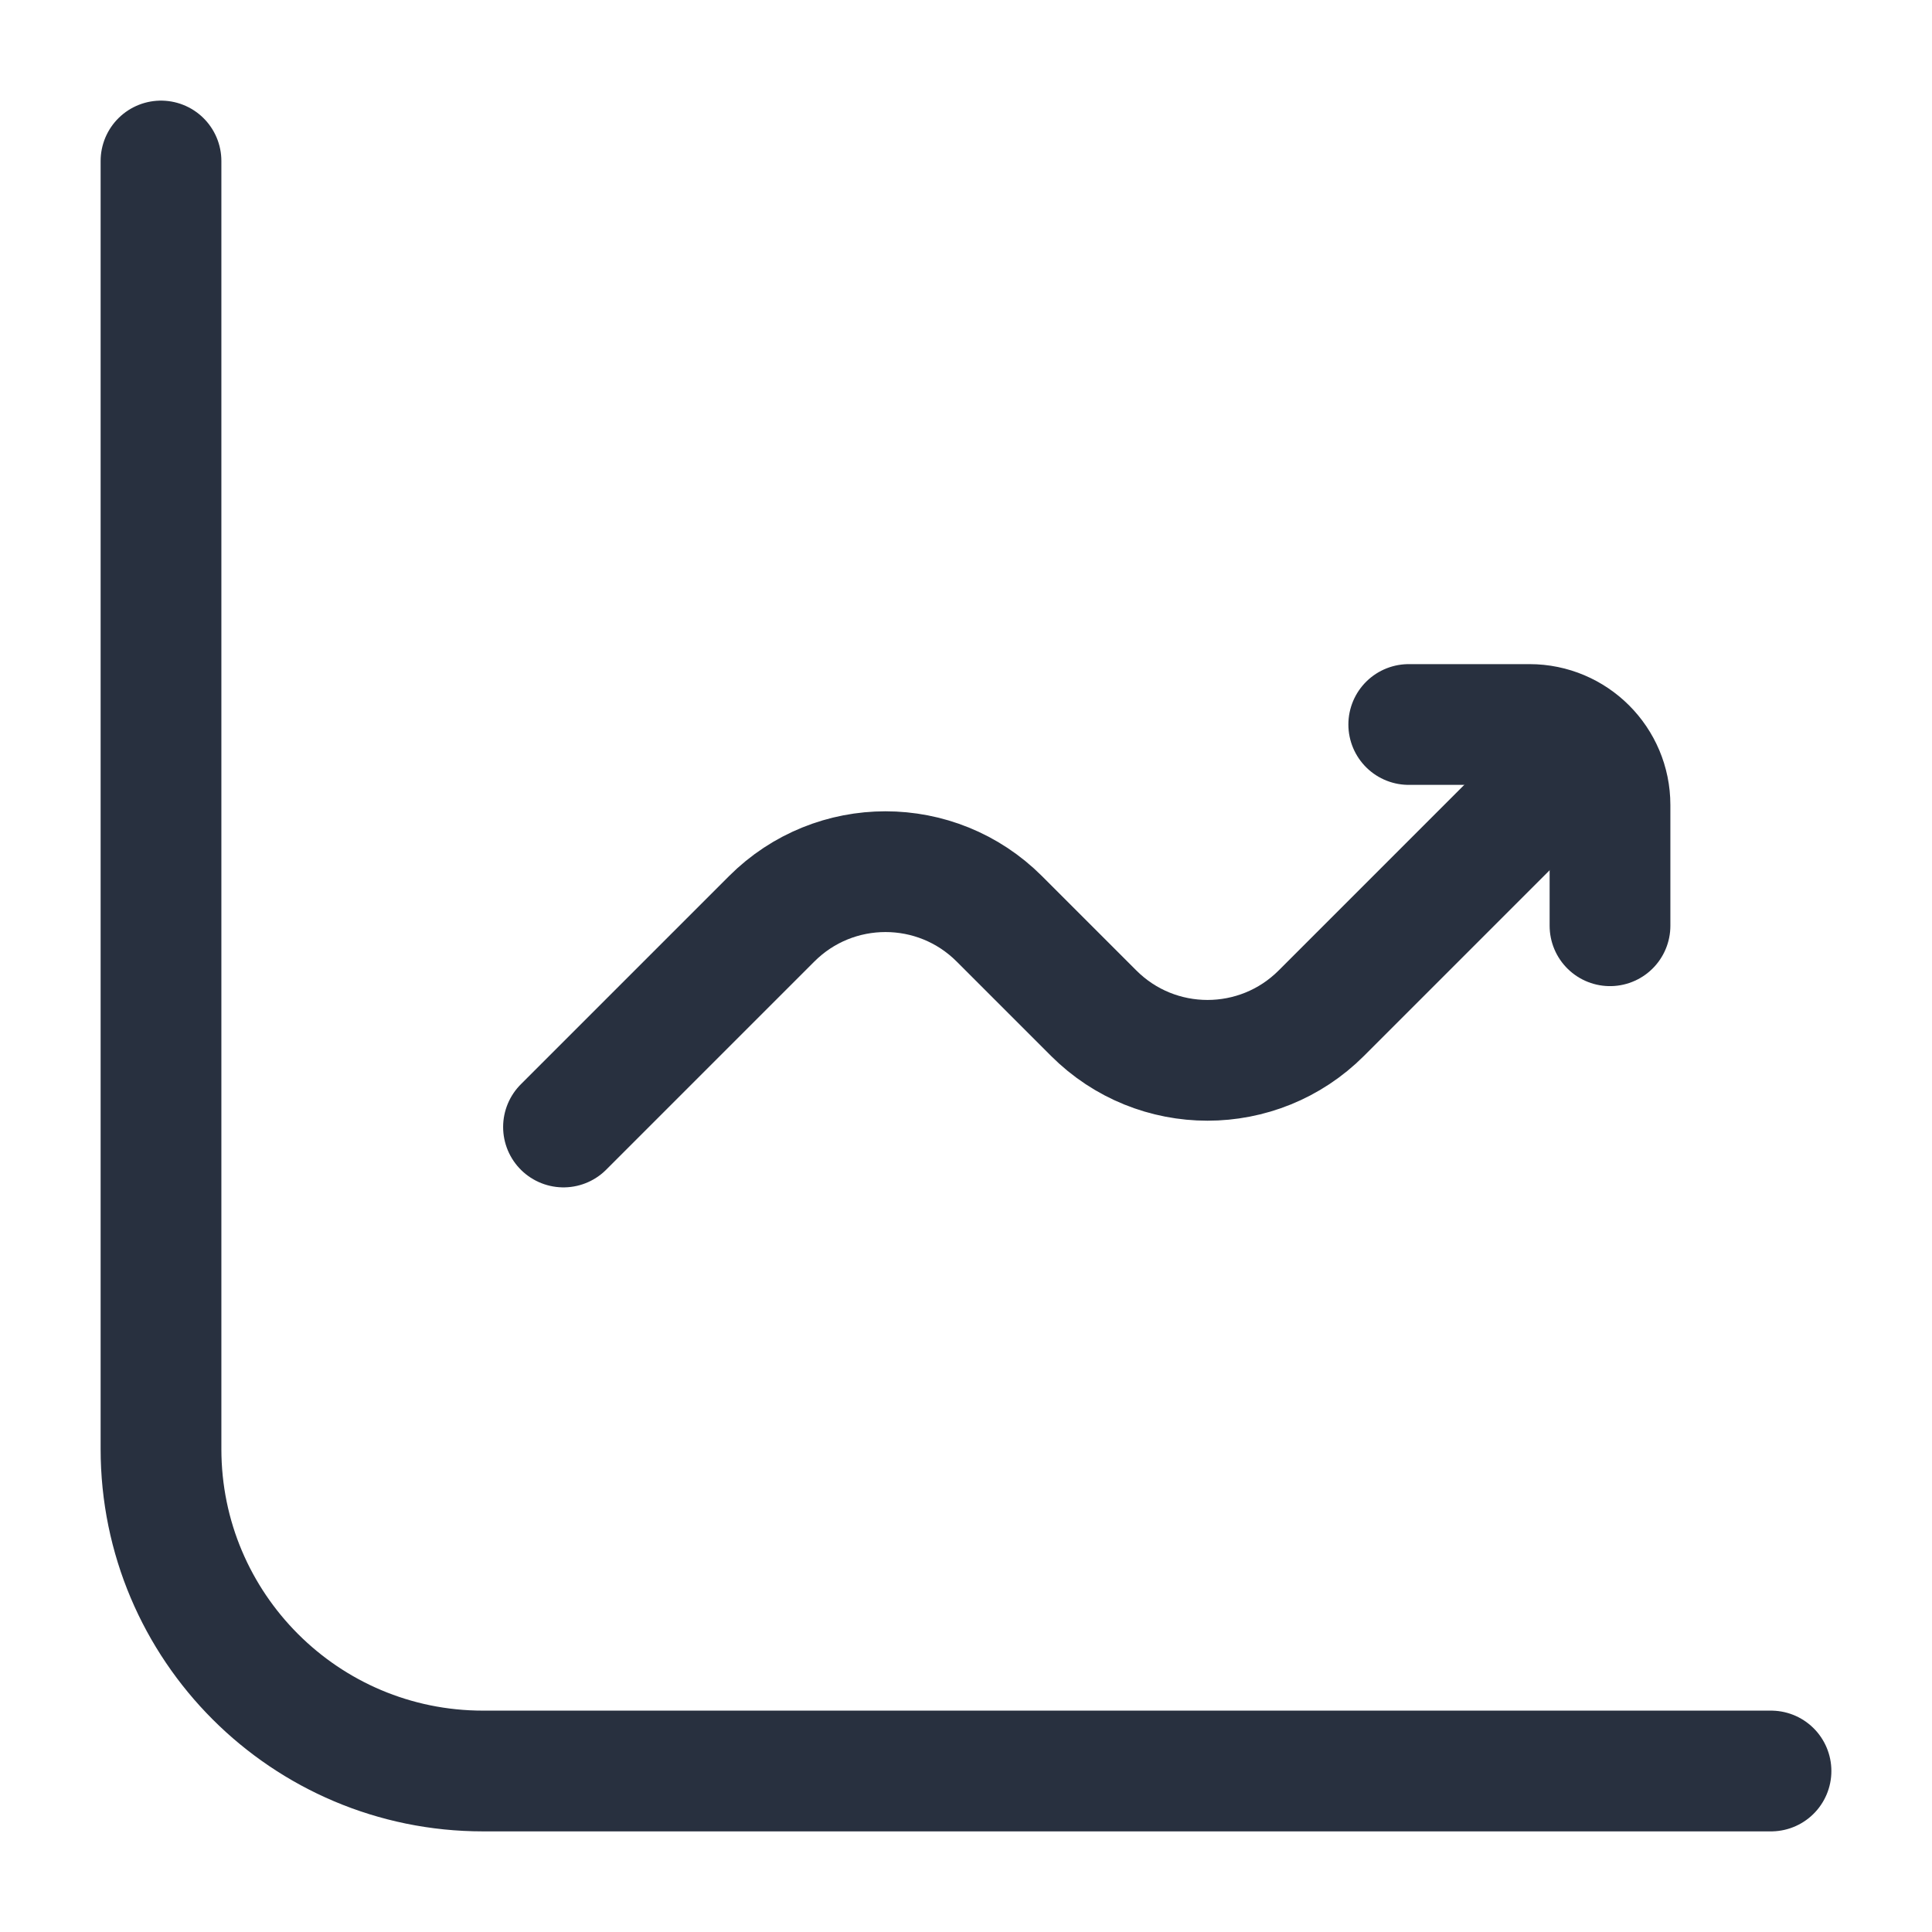 <svg width="24" height="24" viewBox="0 0 24 24" fill="none" xmlns="http://www.w3.org/2000/svg">
<path d="M2 2V18C2 20.209 3.791 22 6 22H22" stroke="#28303F" stroke-width="1.5" stroke-linecap="round" stroke-linejoin="round"/>
<path d="M7 14L9.586 11.414C10.367 10.633 11.633 10.633 12.414 11.414L13.586 12.586C14.367 13.367 15.633 13.367 16.414 12.586L19 10" stroke="#28303F" stroke-width="1.5" stroke-linecap="round" stroke-linejoin="round"/>
<path d="M17.5 9H19C19.552 9 20 9.448 20 10V11.5" stroke="#28303F" stroke-width="1.5" stroke-linecap="round" stroke-linejoin="round"/>
</svg>
